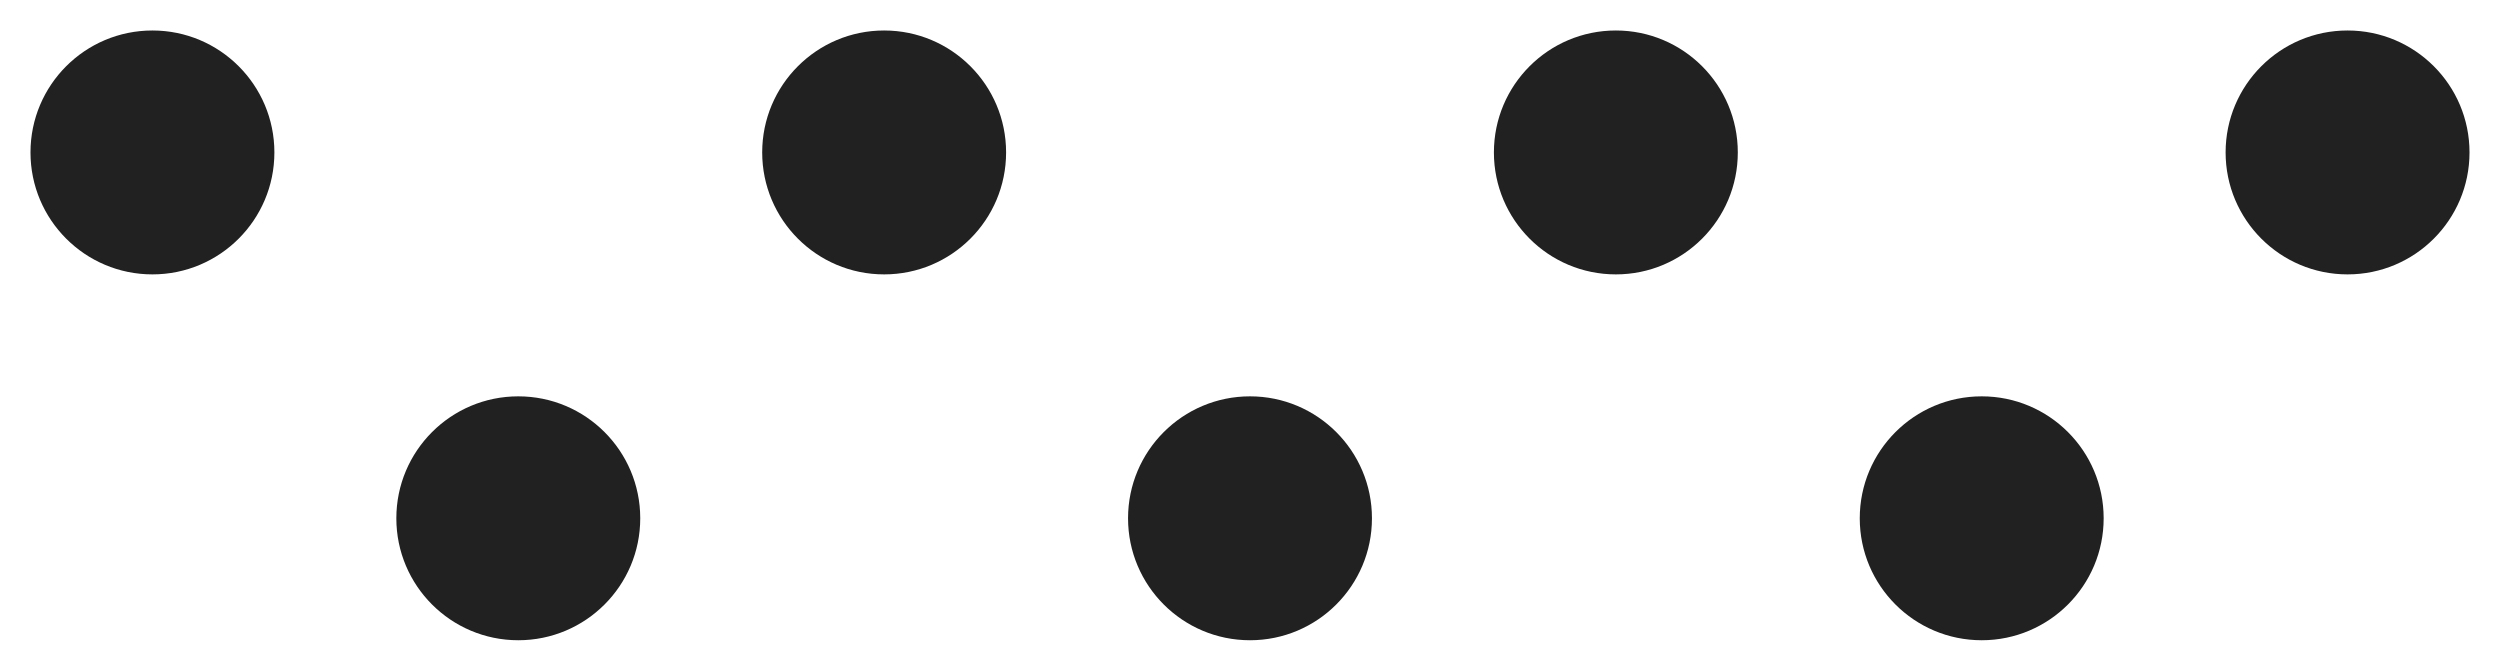 <svg width="82" height="22" viewBox="0 0 82 22" xmlns="http://www.w3.org/2000/svg"><title>Slice</title><g fill="#212121" fill-rule="evenodd"><circle transform="matrix(1 0 0 -1 0 10)" cx="5" cy="5" r="4"/><circle transform="matrix(1 0 0 -1 0 34)" cx="17" cy="17" r="4"/><circle transform="matrix(1 0 0 -1 0 10)" cx="29" cy="5" r="4"/><circle transform="matrix(1 0 0 -1 0 10)" cx="53" cy="5" r="4"/><circle transform="matrix(1 0 0 -1 0 10)" cx="77" cy="5" r="4"/><circle transform="matrix(1 0 0 -1 0 34)" cx="65" cy="17" r="4"/><circle transform="matrix(1 0 0 -1 0 34)" cx="41" cy="17" r="4"/></g></svg>